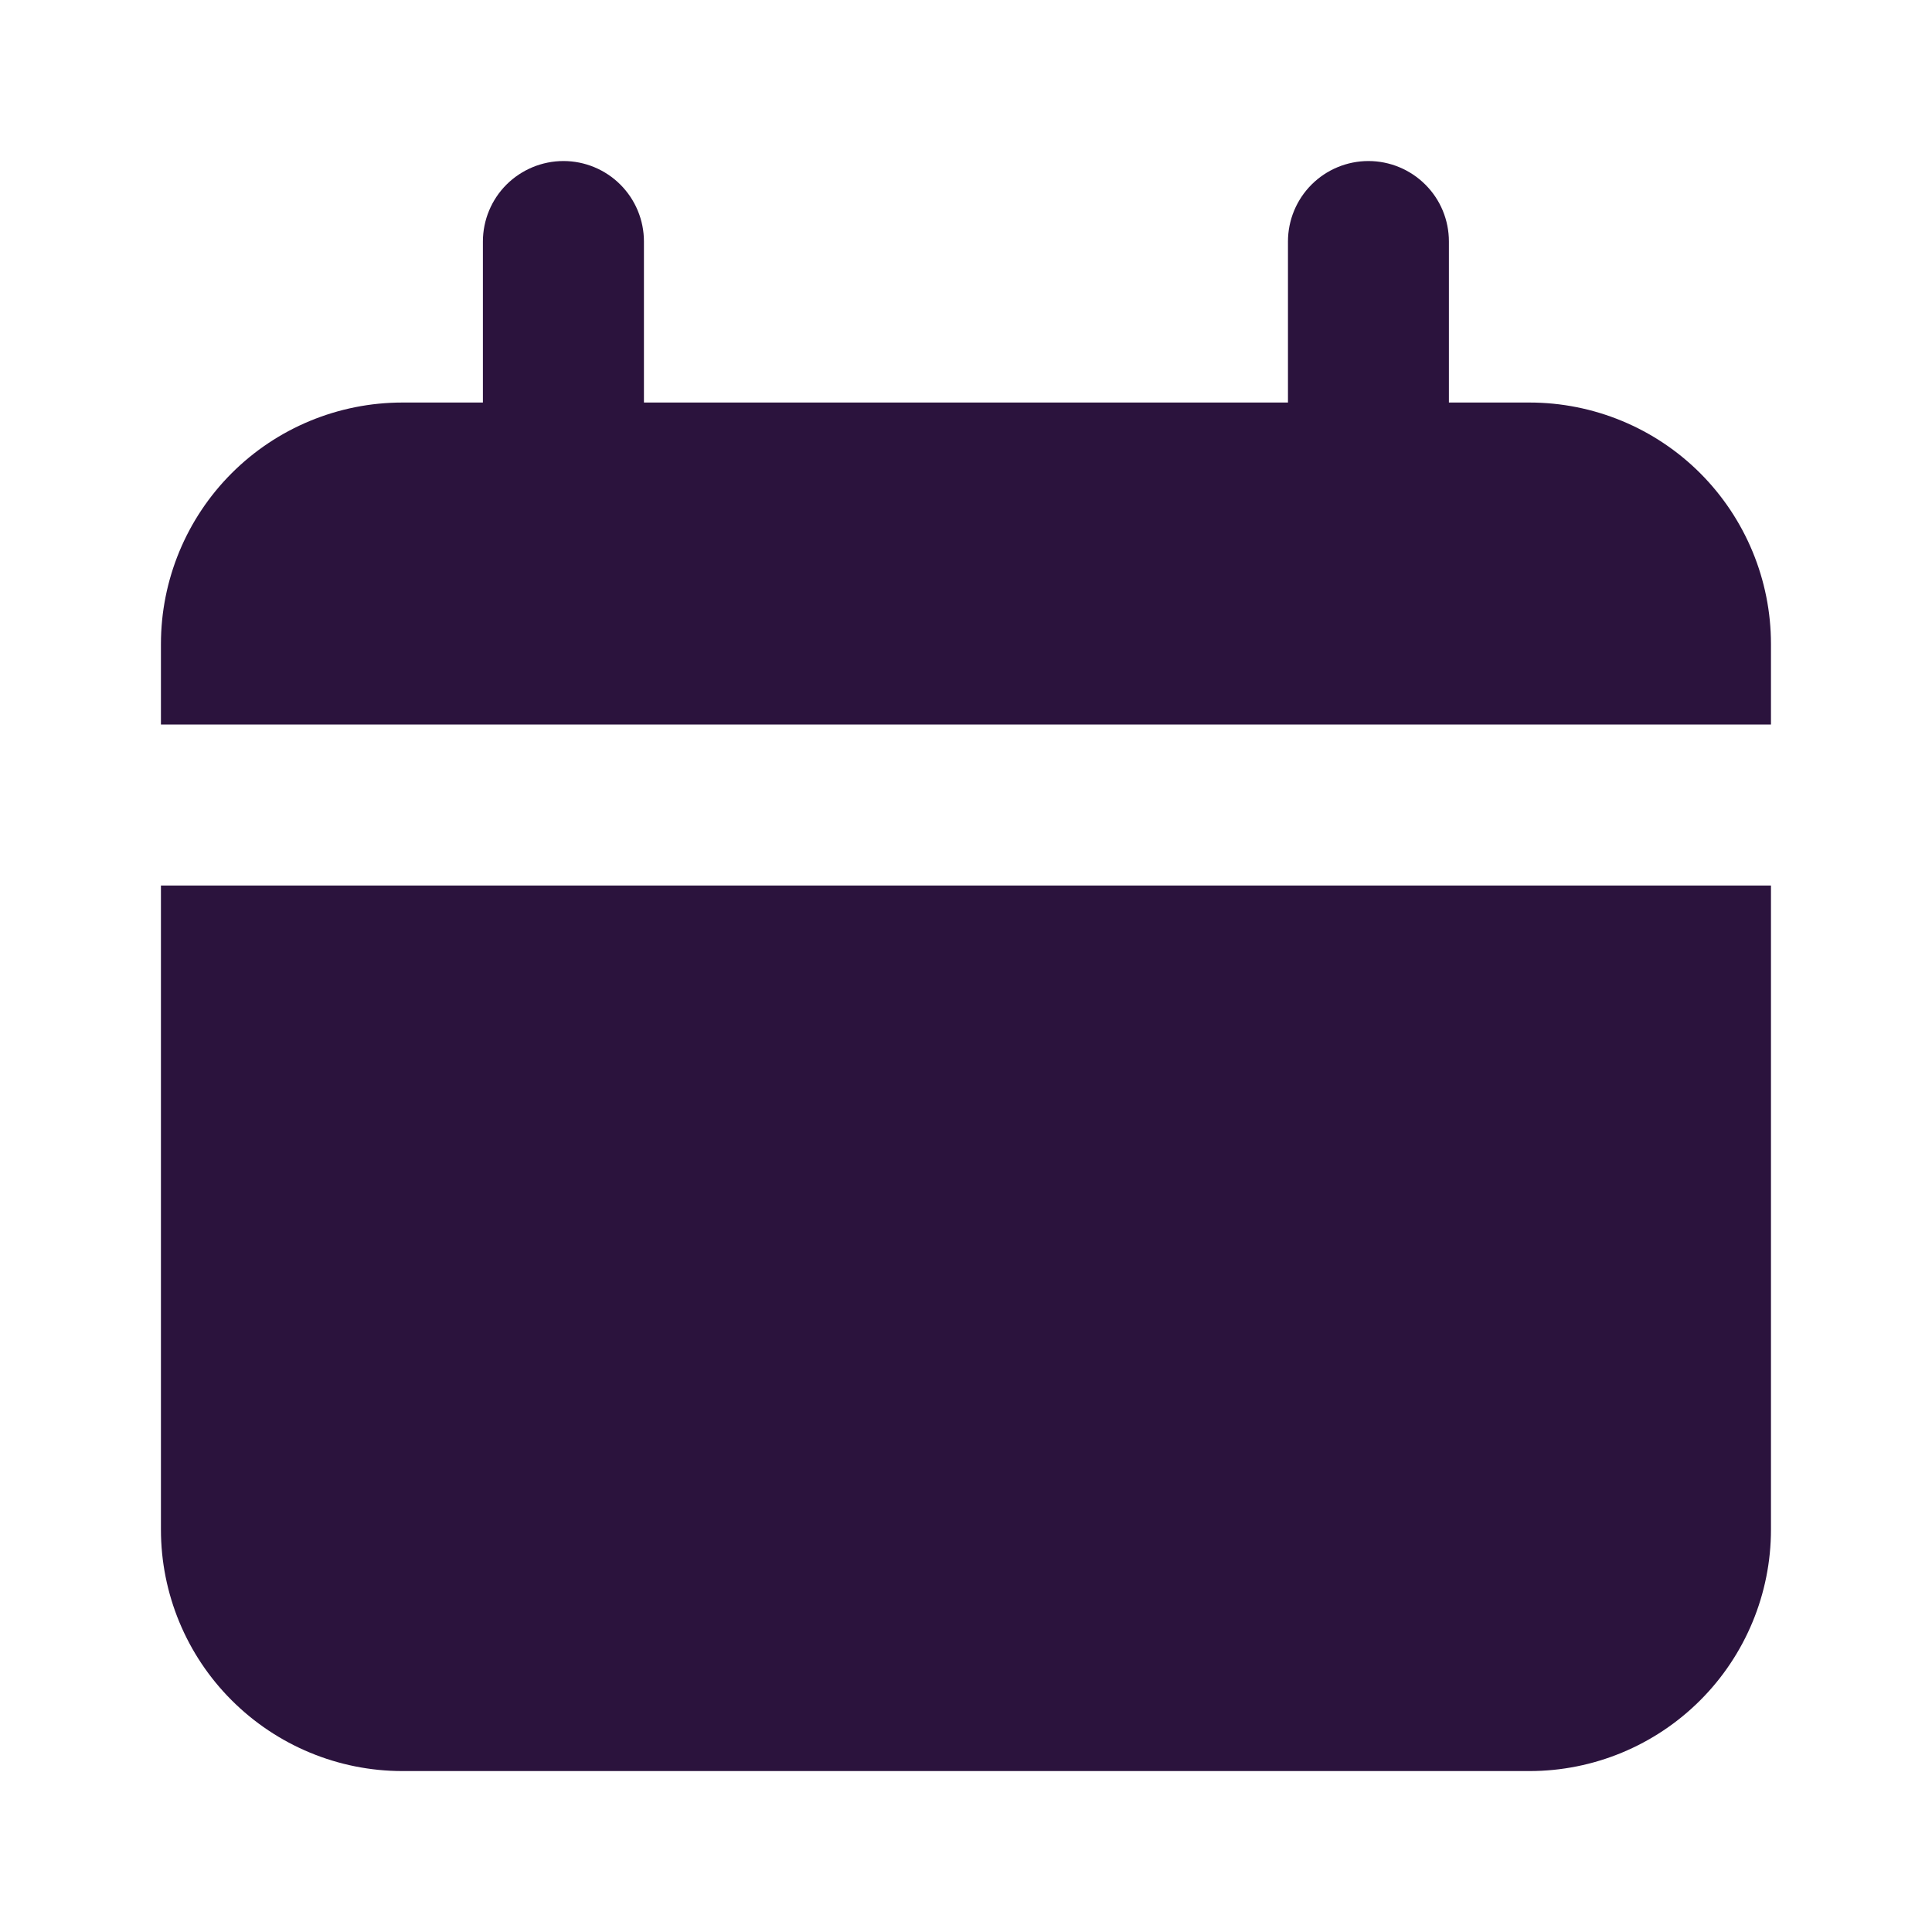 <svg xmlns="http://www.w3.org/2000/svg" width="20" height="20" viewBox="0 0 20 20" fill="none">
  <path d="M15.833 4.167H14.999V2.5C14.999 2.279 14.912 2.067 14.755 1.911C14.599 1.755 14.387 1.667 14.166 1.667C13.945 1.667 13.733 1.755 13.577 1.911C13.421 2.067 13.333 2.279 13.333 2.5V4.167H6.666V2.5C6.666 2.279 6.578 2.067 6.422 1.911C6.266 1.755 6.054 1.667 5.833 1.667C5.612 1.667 5.4 1.755 5.243 1.911C5.087 2.067 4.999 2.279 4.999 2.5V4.167H4.166C3.503 4.167 2.867 4.43 2.398 4.899C1.929 5.368 1.666 6.004 1.666 6.667V7.5H18.333V6.667C18.333 6.004 18.069 5.368 17.601 4.899C17.132 4.43 16.496 4.167 15.833 4.167Z" fill="#2B133D"/>
  <path d="M1.666 15.834C1.666 16.497 1.929 17.133 2.398 17.601C2.867 18.07 3.503 18.334 4.166 18.334H15.833C16.496 18.334 17.132 18.07 17.601 17.601C18.069 17.133 18.333 16.497 18.333 15.834V9.167H1.666V15.834Z" fill="#2B133D"/>
</svg>